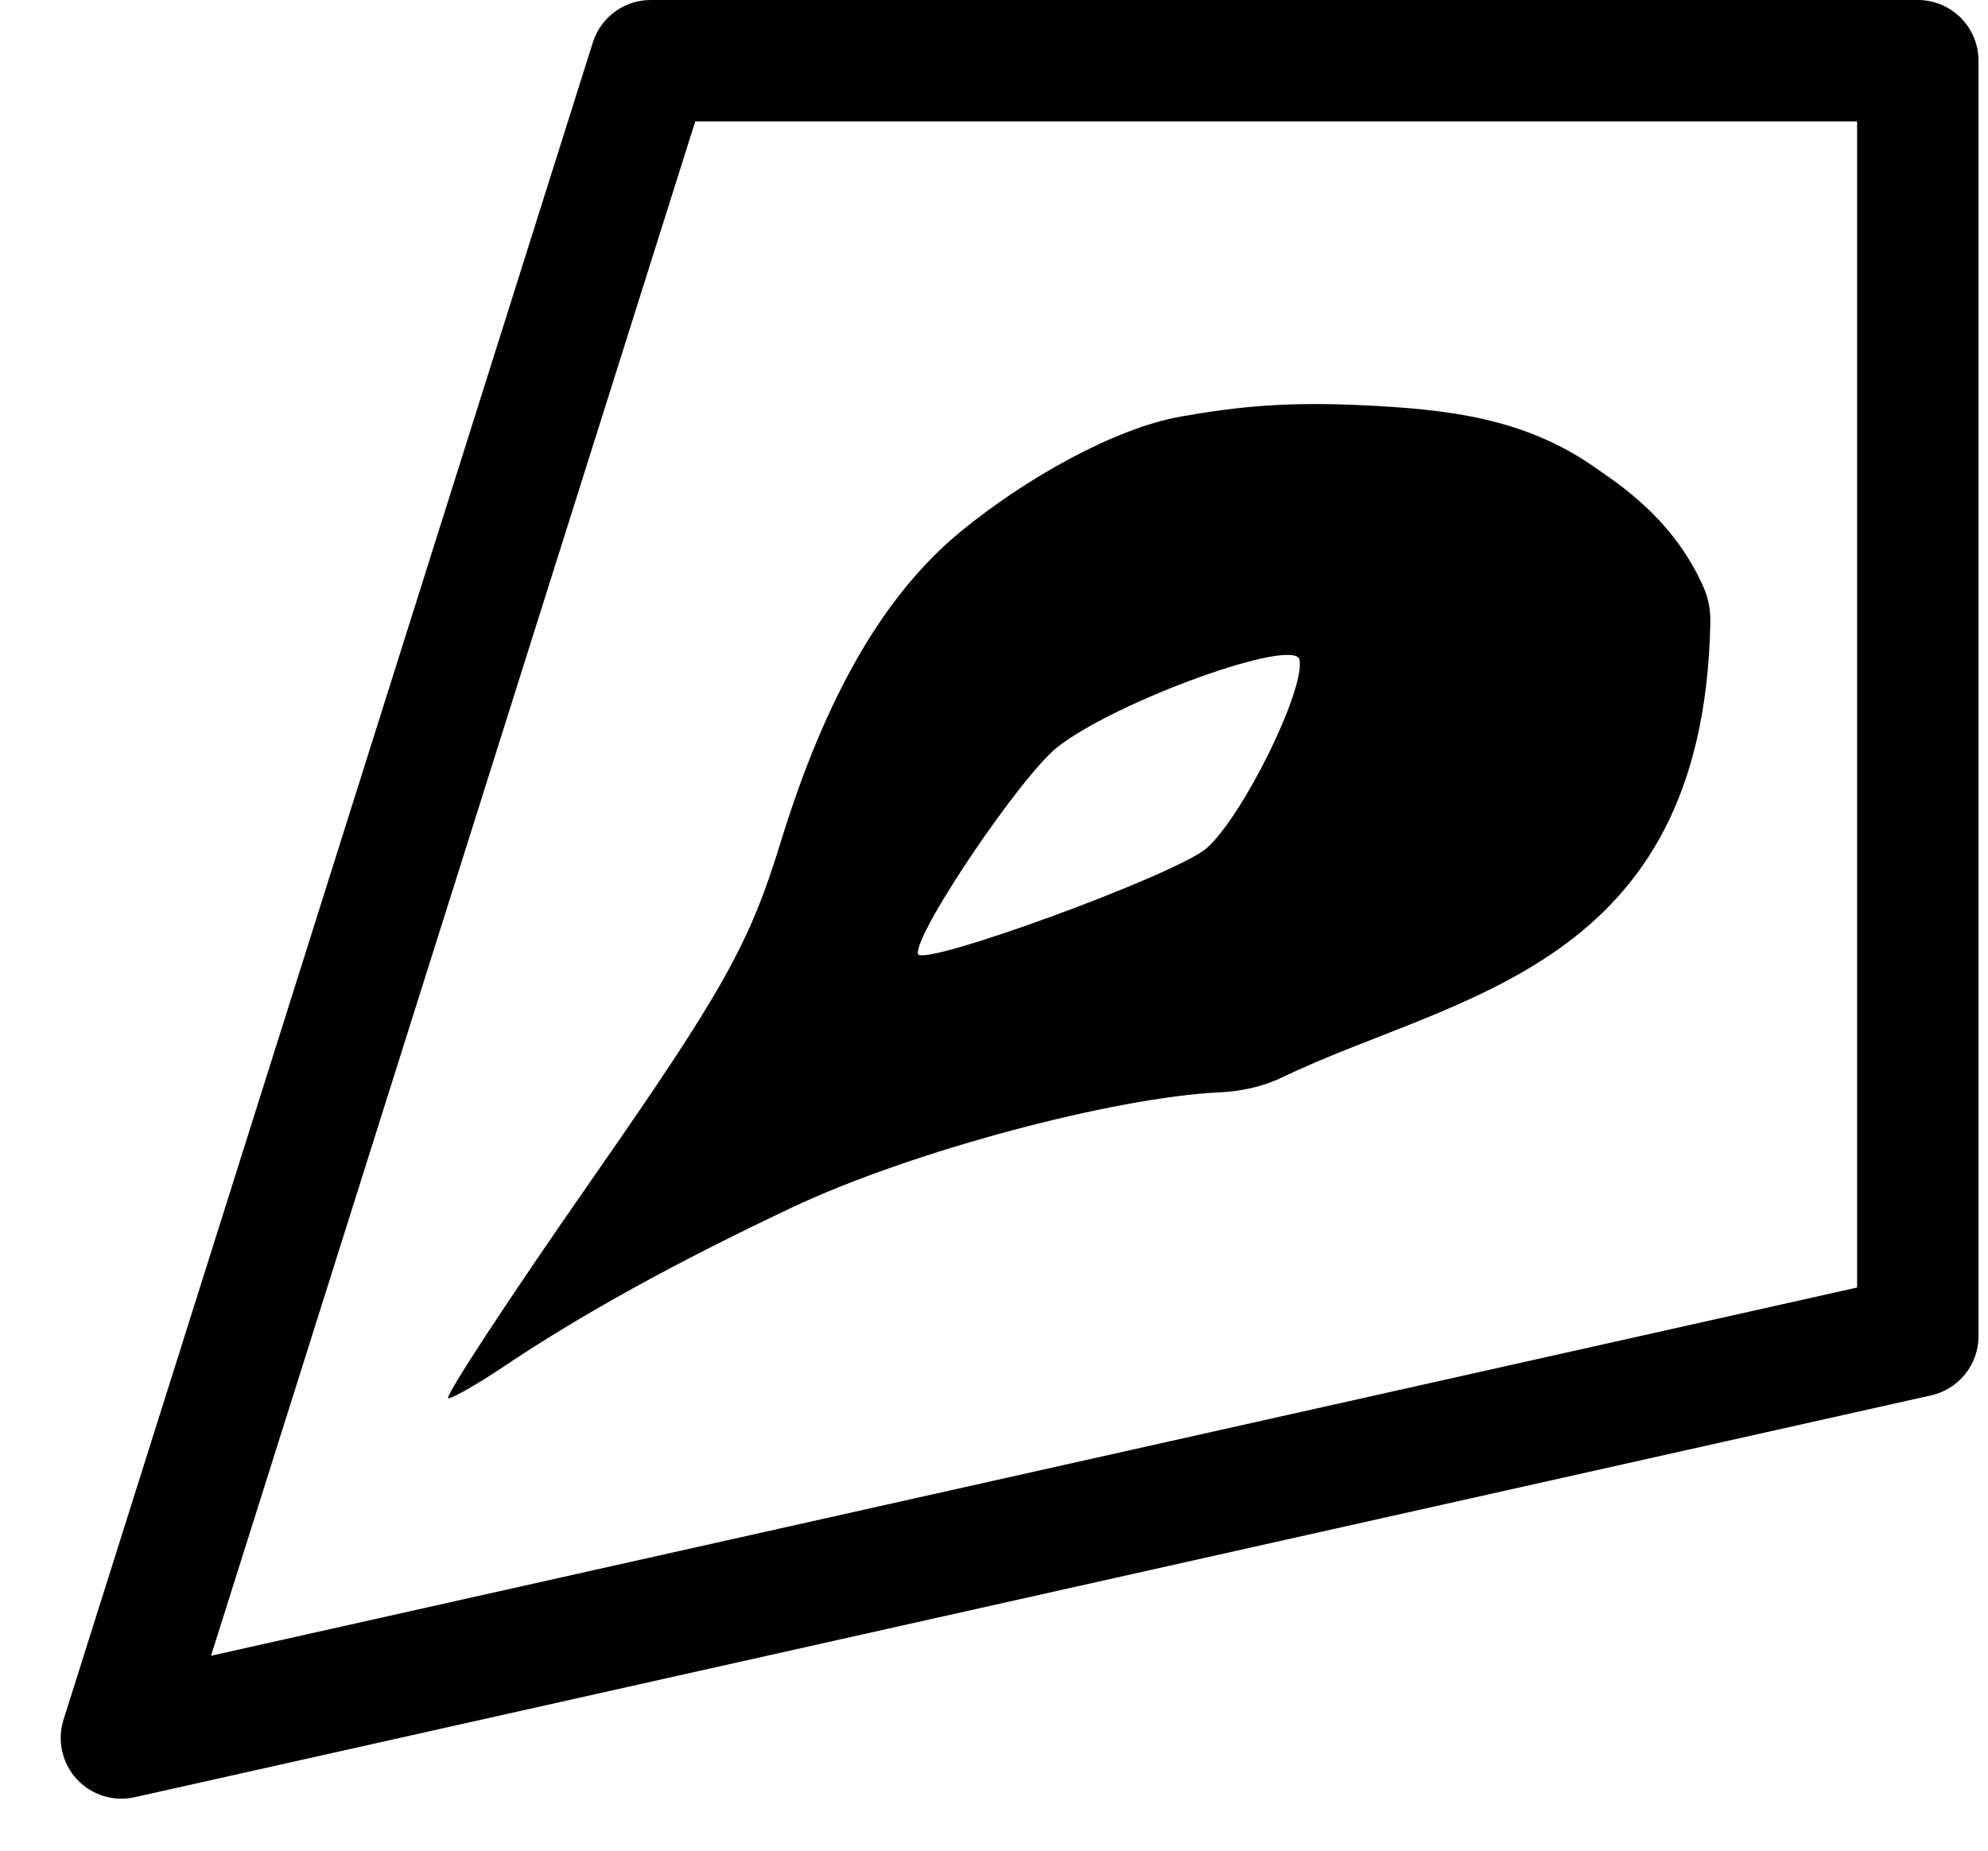<svg width="131" height="122" viewBox="0 0 131 122" fill="none" xmlns="http://www.w3.org/2000/svg">
<path d="M8 114.54L4.185 113.336C3.755 114.701 4.086 116.191 5.053 117.245C6.021 118.299 7.477 118.756 8.873 118.443L8 114.54ZM42.881 4V0C41.136 0 39.592 1.132 39.066 2.796L42.881 4ZM126.375 88.057L127.248 91.96C129.076 91.552 130.375 89.93 130.375 88.057H126.375ZM126.375 4L130.375 4C130.375 1.791 128.584 0 126.375 0V4ZM11.815 115.744L46.696 5.204L39.066 2.796L4.185 113.336L11.815 115.744ZM125.502 84.153L7.127 110.636L8.873 118.443L127.248 91.96L125.502 84.153ZM130.375 88.057L130.375 4L122.375 4L122.375 88.057H130.375ZM42.881 8H126.375V0H42.881V8Z" fill="black"/>
<path fill-rule="evenodd" clip-rule="evenodd" d="M105.241 30.903C107.291 32.298 110.477 34.6 112.289 38.779C112.595 39.486 112.718 40.275 112.703 41.045C112.249 63.958 95.824 65.532 84.484 71.005C83.192 71.629 81.766 71.925 80.332 71.992C73.478 72.313 60.118 75.834 52.185 79.58C44.465 83.227 38.261 86.654 33.084 90.132C31.502 91.195 29.91 92.106 29.547 92.156C29.183 92.207 33.422 85.735 38.966 77.776C47.643 65.322 49.379 62.226 51.428 55.551C54.419 45.807 58.286 39.14 63.35 34.995C67.601 31.515 73.45 28.221 77.83 27.449C81.695 26.767 84.852 26.481 89.657 26.701C95.497 26.969 100.561 27.567 105.241 30.903ZM60.488 62.858C60.252 61.519 67.293 51.095 69.7 49.22C73.623 46.165 85.362 41.943 85.635 43.49C85.99 45.505 81.855 53.873 79.496 55.91C77.464 57.666 60.656 63.809 60.488 62.858Z" fill="black"/>
</svg>
